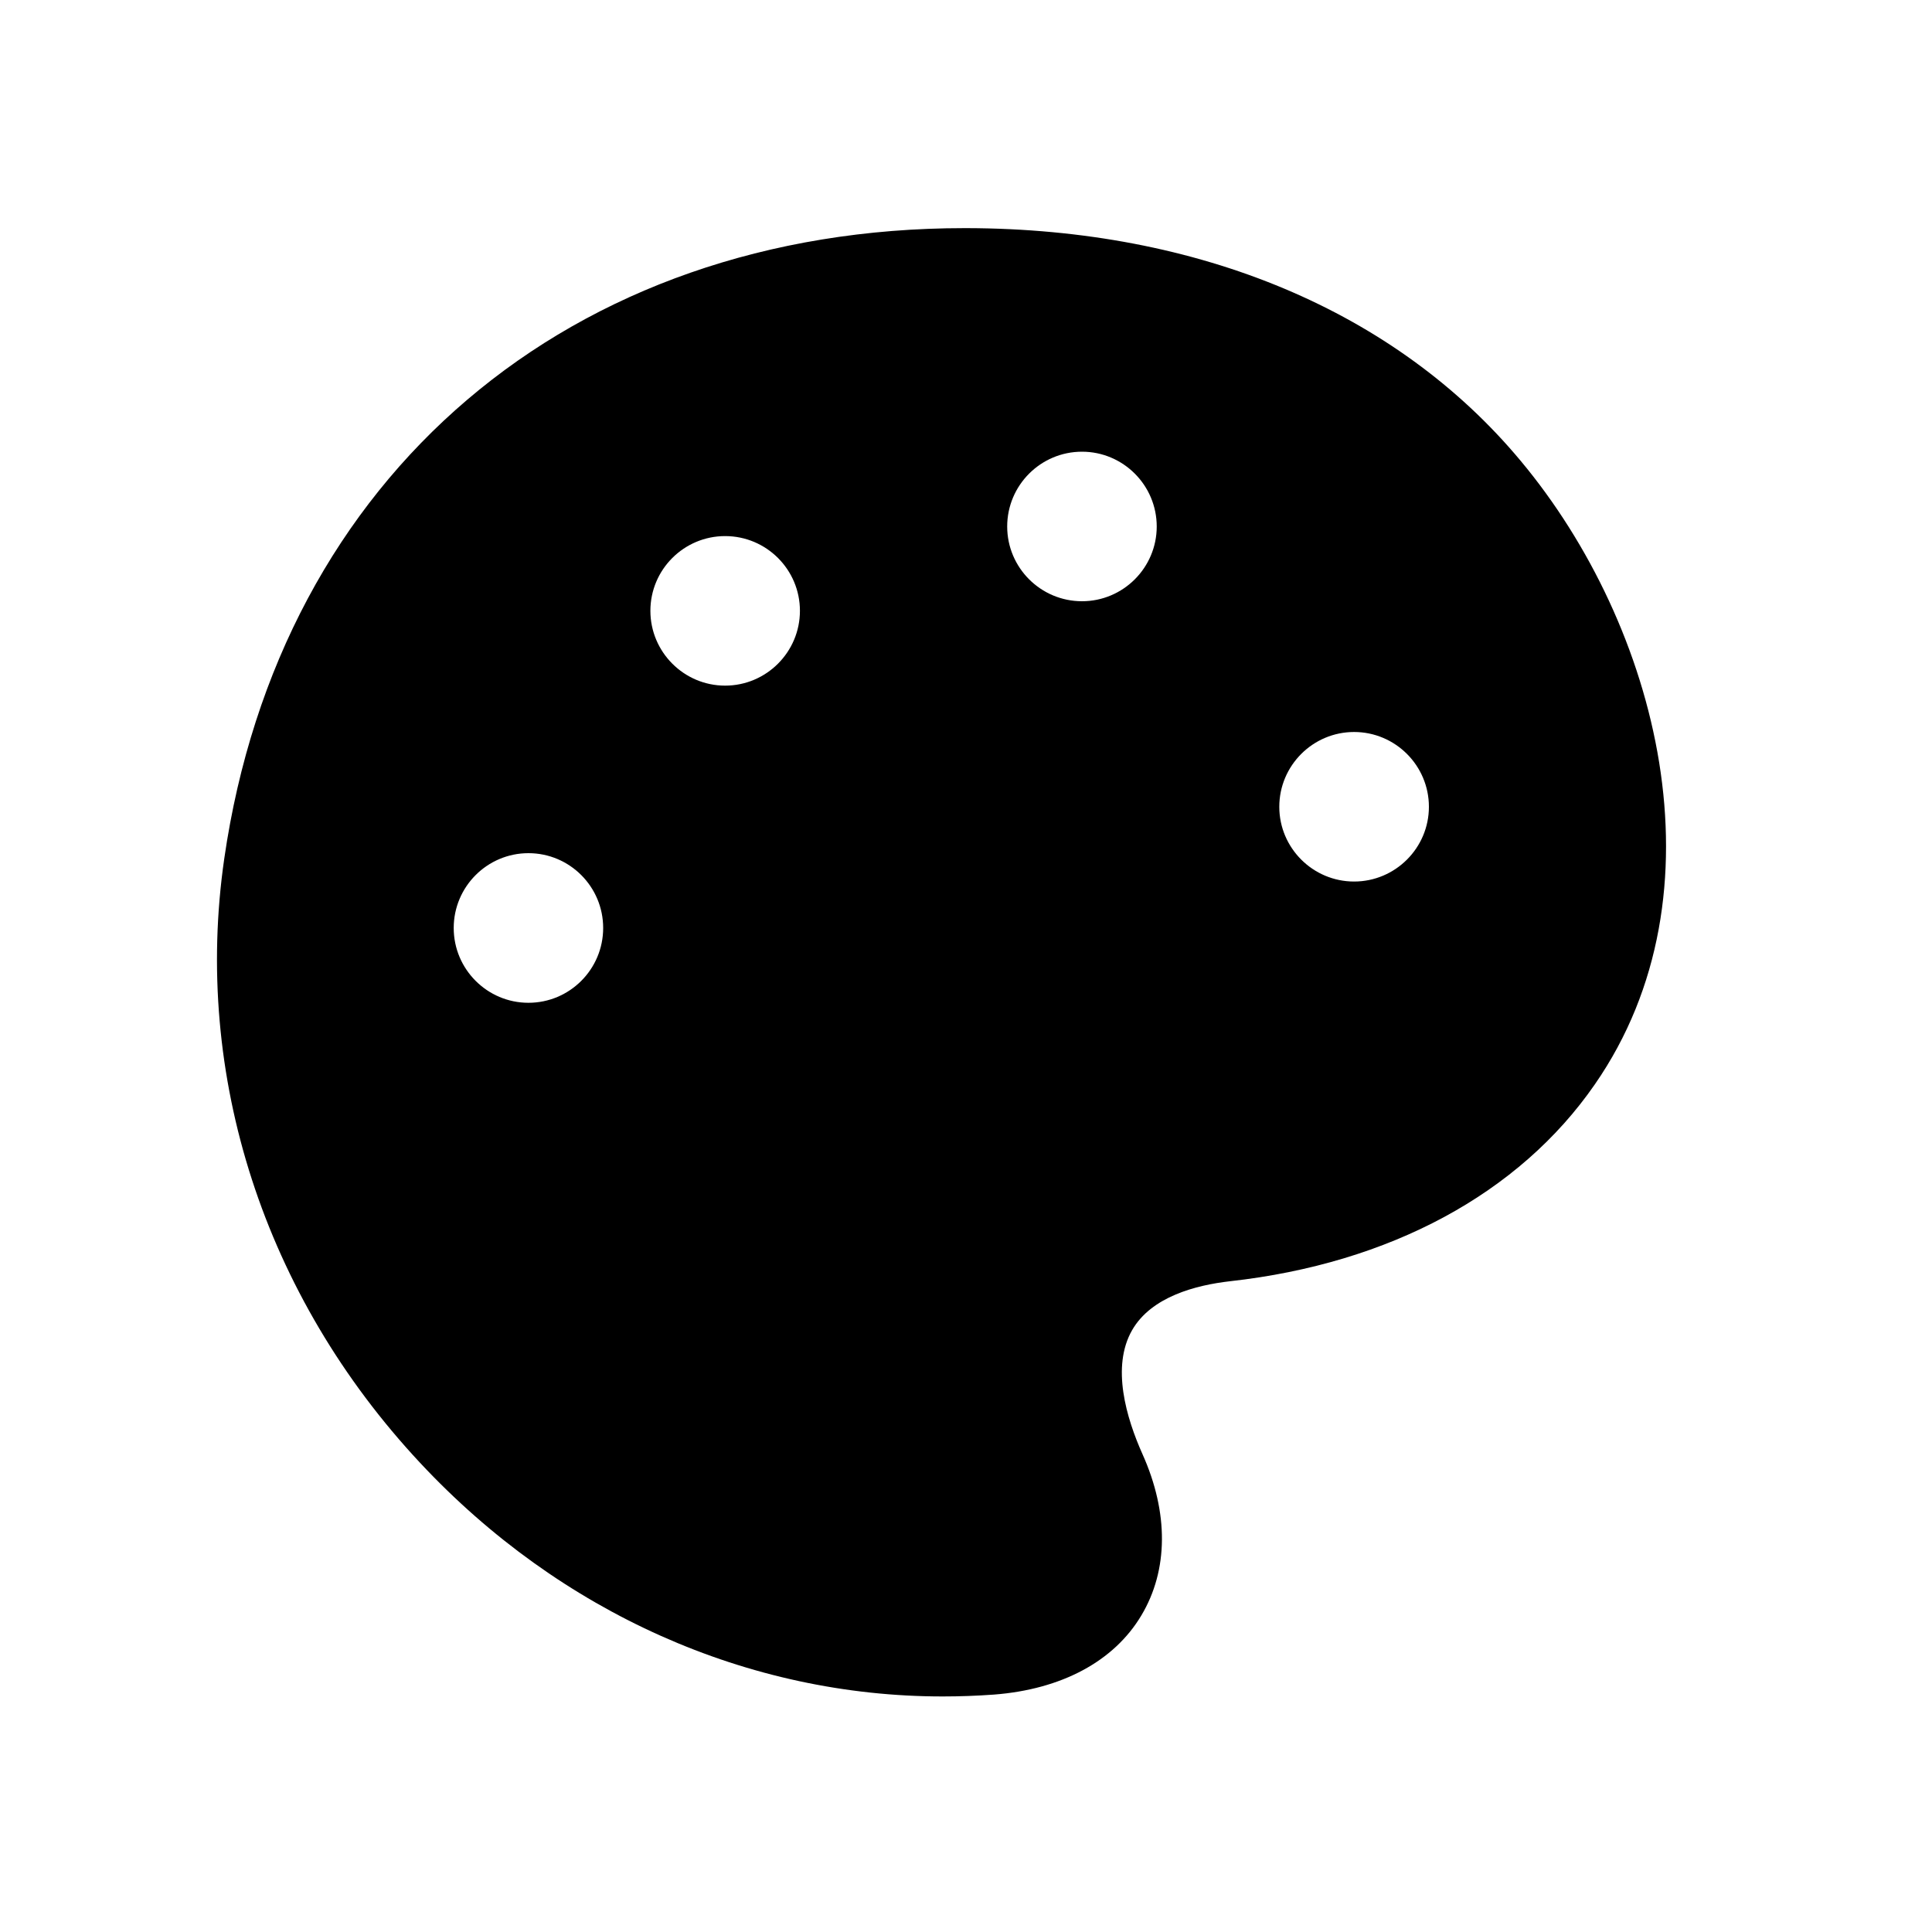 <svg width="25" height="25" viewBox="0 0 25 25" fill="none" xmlns="http://www.w3.org/2000/svg">
<path fill-rule="evenodd" clip-rule="evenodd" d="M17.522 11.407C16.989 11.407 16.554 10.973 16.554 10.44C16.554 9.906 16.989 9.472 17.522 9.472C18.055 9.472 18.49 9.906 18.49 10.44C18.49 10.973 18.055 11.407 17.522 11.407ZM14.001 7.78C13.467 7.78 13.033 7.346 13.033 6.813C13.033 6.279 13.467 5.845 14.001 5.845C14.534 5.845 14.968 6.279 14.968 6.813C14.968 7.346 14.534 7.78 14.001 7.78ZM9.383 8.872C8.85 8.872 8.416 8.437 8.416 7.904C8.416 7.37 8.85 6.937 9.383 6.937C9.917 6.937 10.351 7.37 10.351 7.904C10.351 8.437 9.917 8.872 9.383 8.872ZM6.838 12.976C6.305 12.976 5.871 12.542 5.871 12.008C5.871 11.474 6.305 11.04 6.838 11.04C7.372 11.04 7.805 11.474 7.805 12.008C7.805 12.542 7.372 12.976 6.838 12.976ZM19.678 5.964C18.066 4.029 15.52 2.959 12.51 2.952H12.482C7.378 2.952 3.619 6.152 2.902 11.11C2.495 13.919 3.418 16.769 5.436 18.929C7.25 20.872 9.683 21.952 12.199 21.952C12.418 21.952 12.639 21.944 12.86 21.928C13.737 21.861 14.416 21.497 14.77 20.902C15.119 20.317 15.124 19.576 14.784 18.817C14.574 18.347 14.378 17.687 14.649 17.213C14.897 16.779 15.476 16.629 15.918 16.579C17.983 16.349 19.66 15.445 20.637 14.032C22.357 11.552 21.457 8.095 19.678 5.964Z" fill="black"/>
</svg>